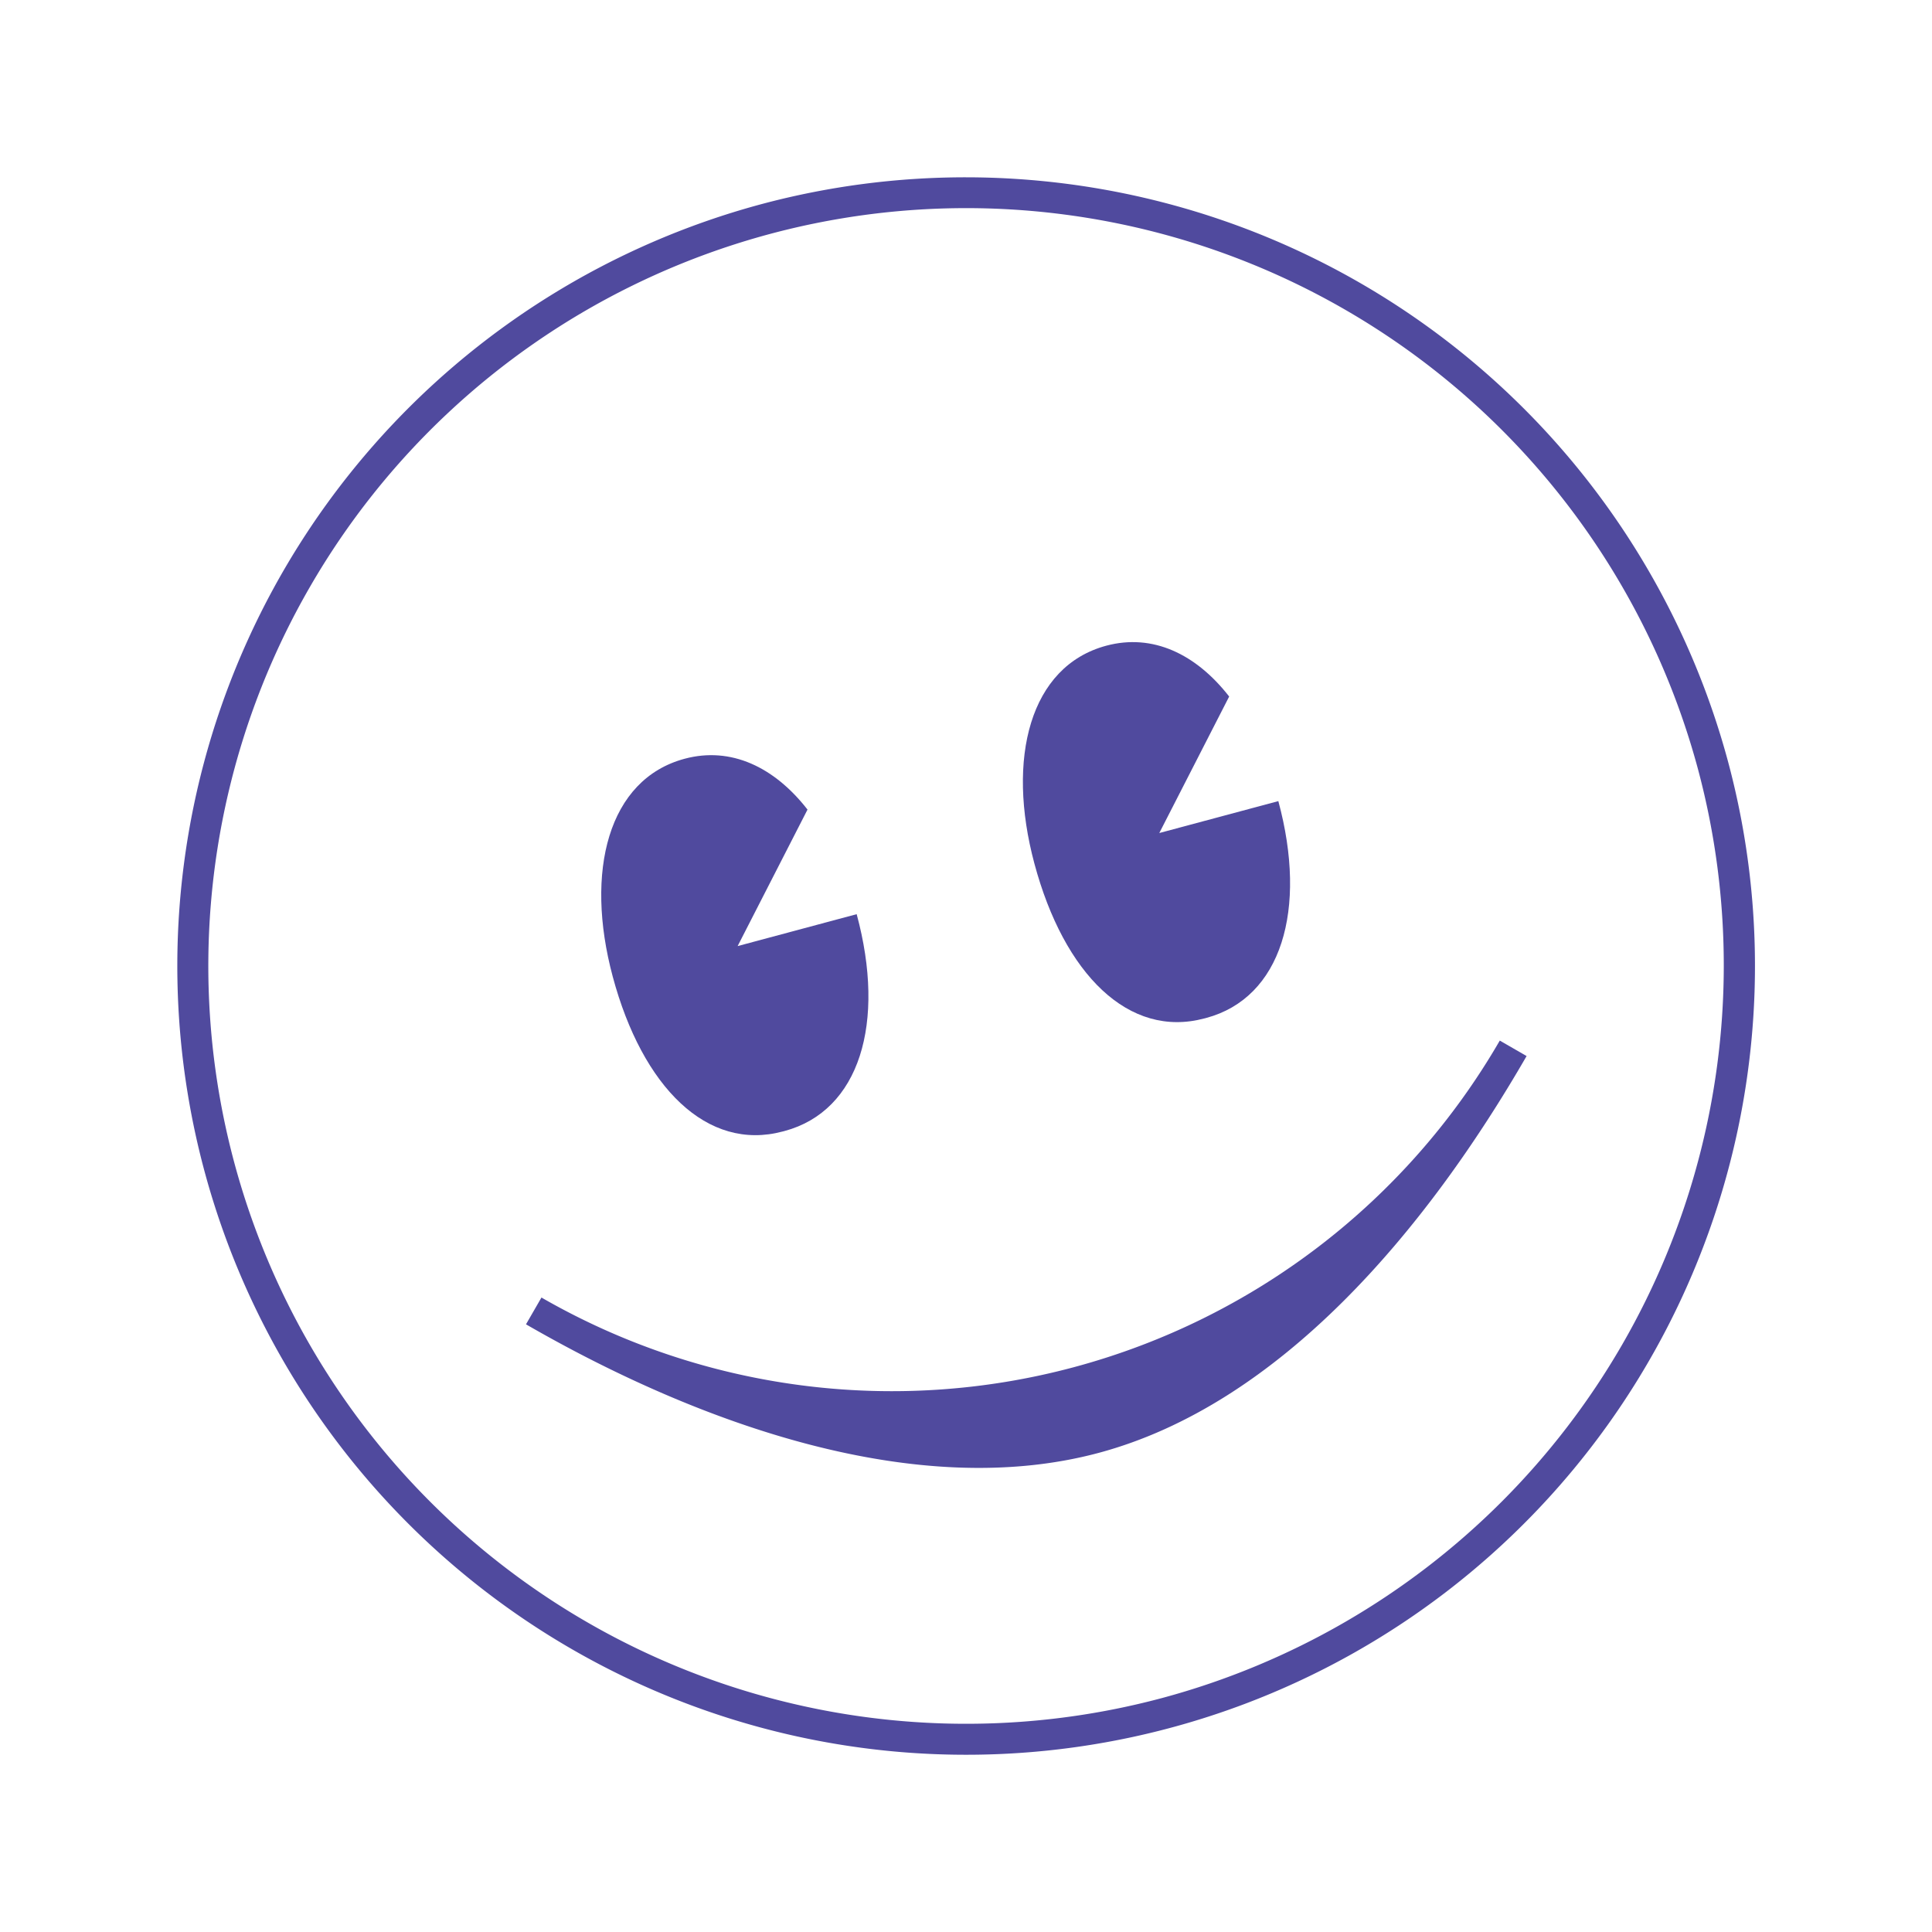 <svg xmlns="http://www.w3.org/2000/svg" width="73.686" height="73.686" viewBox="0 0 73.686 73.686">
    <g id="Composant_3_7" data-name="Composant 3 – 7" transform="matrix(0.966, -0.259, 0.259, 0.966, 0, 15.572)">
        <path id="Tracé_35" data-name="Tracé 35" fill="#504a9e" d="M377.4,344.406h.069c2.966,0,4.809-2.977,4.8-7.275h-4.7l3.922-4.338c-.8-1.892-2.192-3.086-4.024-3.086-3.017,0-4.8,3.155-4.8,7.313,0,4.376,1.752,7.385,4.733,7.385" transform="translate(-355.71 -310.037)"/>
        <path id="Tracé_36" data-name="Tracé 36" fill="#504a9e" d="M386.577,344.406h.069c2.966,0,4.809-2.977,4.8-7.275h-4.7l3.922-4.338c-.8-1.892-2.191-3.086-4.024-3.086-3.017,0-4.8,3.155-4.8,7.313,0,4.376,1.751,7.385,4.733,7.385" transform="translate(-348.239 -310.037)"/>
        <path id="Tracé_37" data-name="Tracé 37" fill="#504a9e" d="M369.847,339.868l-.834.834c5.446,5.446,12.67,10.391,19.823,10.391s14.239-4.945,19.683-10.391l-.835-.834a26.785,26.785,0,0,1-37.837,0" transform="translate(-358.685 -301.766)"/>
        <path id="Tracé_38" data-name="Tracé 38" fill="#504a9e" d="M393.4,318.865a30.082,30.082,0,1,0,30.082,30.08,30.116,30.116,0,0,0-30.082-30.08m0,58.983a28.9,28.9,0,1,1,28.9-28.9,28.934,28.934,0,0,1-28.9,28.9" transform="translate(-363.32 -318.865)"/>
    </g>
</svg>
